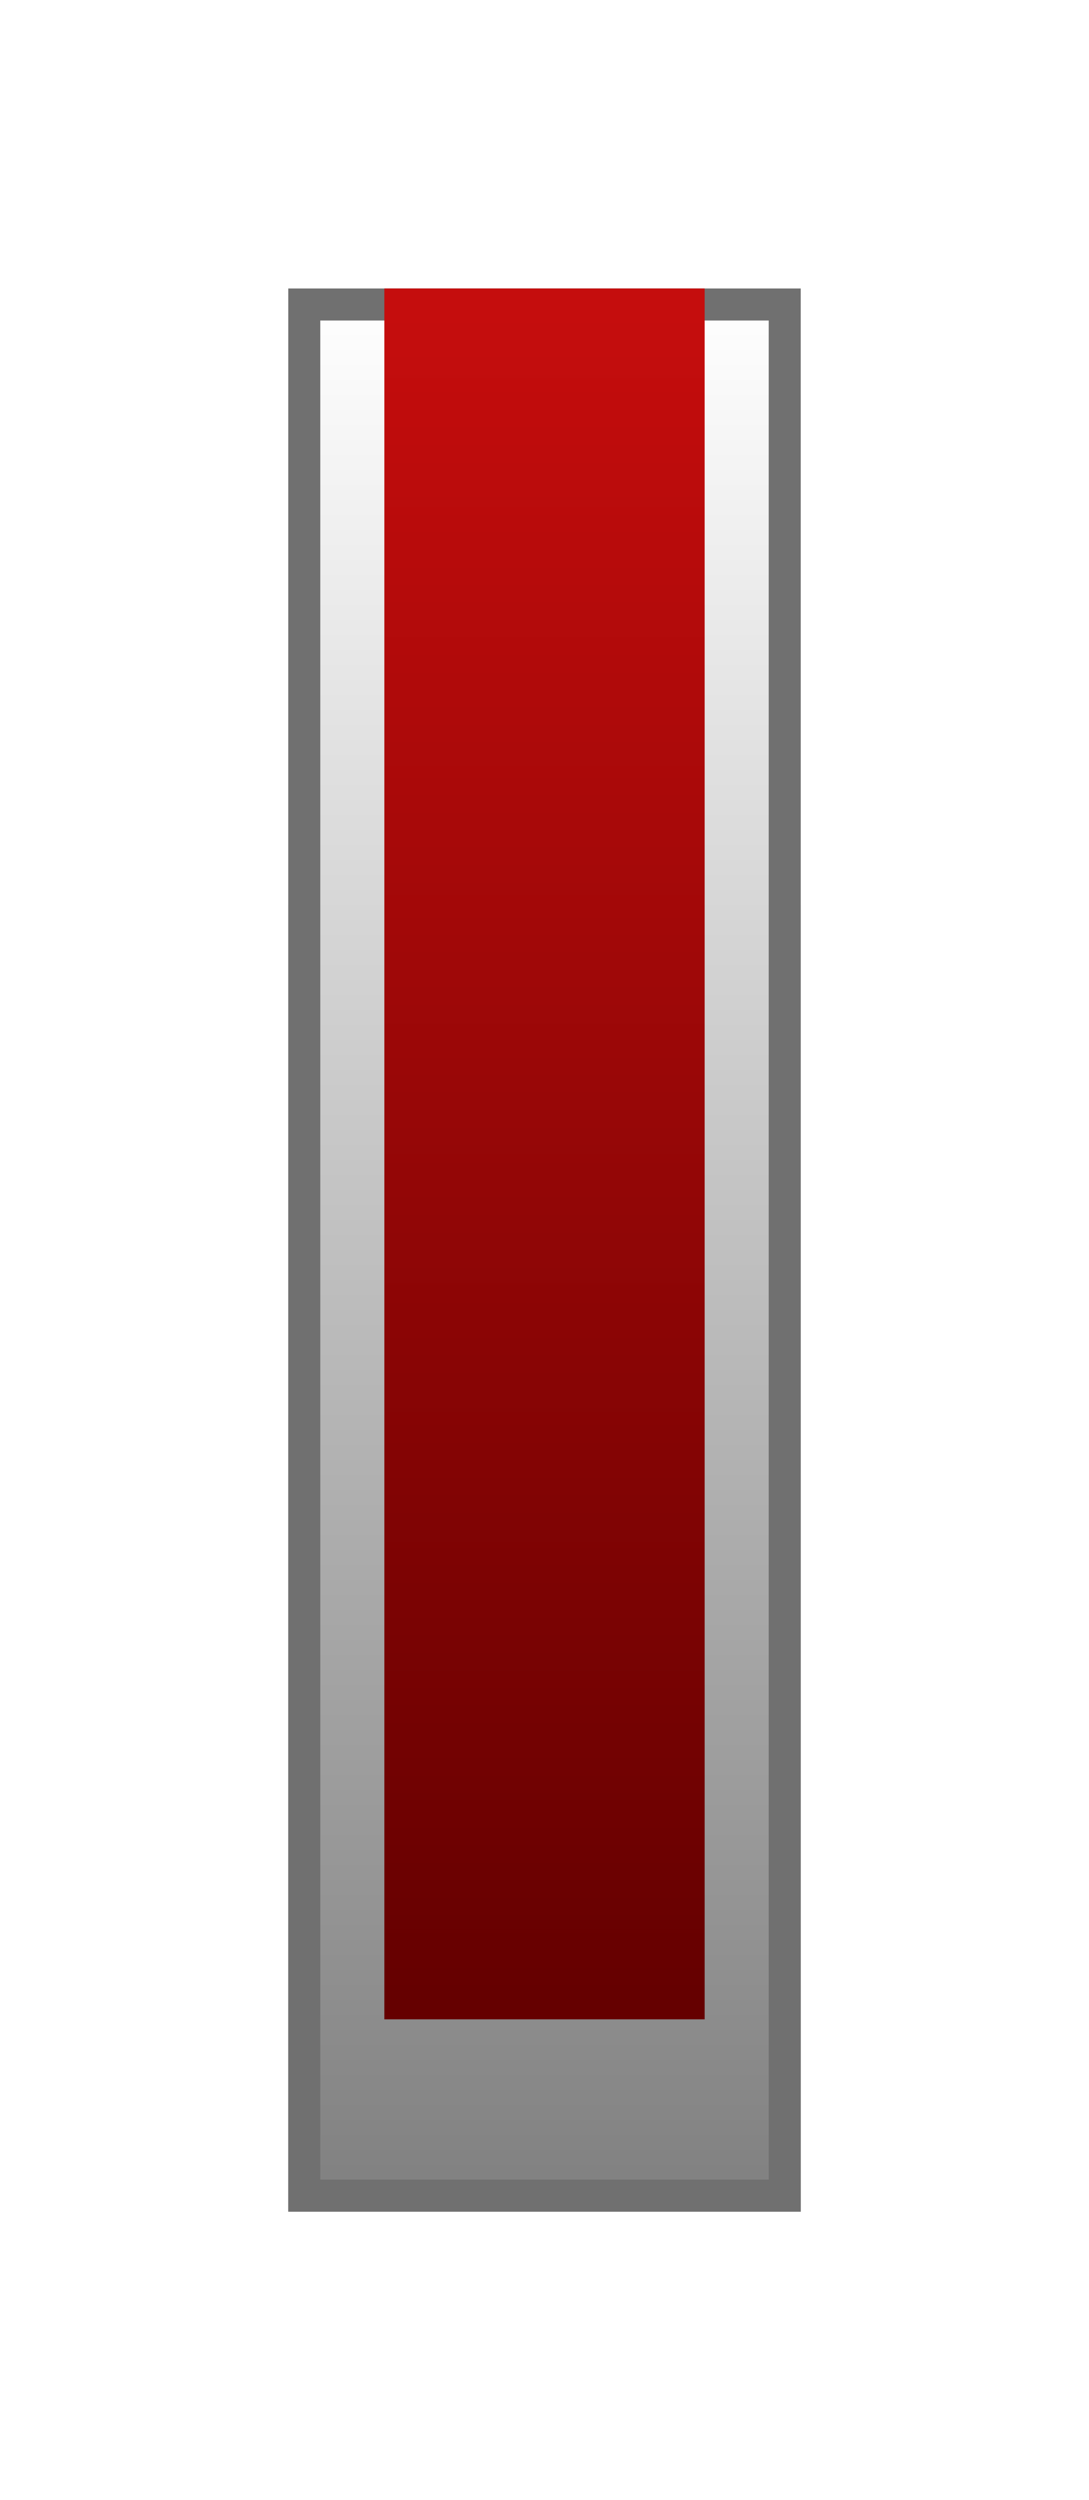 <svg xmlns="http://www.w3.org/2000/svg" xmlns:xlink="http://www.w3.org/1999/xlink" width="34" height="78" viewBox="0 0 34 78">
  <defs>
    <linearGradient id="linear-gradient" x1="0.5" x2="0.5" y2="1" gradientUnits="objectBoundingBox">
      <stop offset="0" stop-color="#fff"/>
      <stop offset="1" stop-color="gray"/>
    </linearGradient>
    <filter id="Rectangle_321" x="0" y="0" width="34" height="78" filterUnits="userSpaceOnUse">
      <feOffset dy="3" input="SourceAlpha"/>
      <feGaussianBlur stdDeviation="3" result="blur"/>
      <feFlood flood-opacity="0.161"/>
      <feComposite operator="in" in2="blur"/>
      <feComposite in="SourceGraphic"/>
    </filter>
    <linearGradient id="linear-gradient-2" x1="0.5" x2="0.5" y2="1" gradientUnits="objectBoundingBox">
      <stop offset="0" stop-color="#c50d0d"/>
      <stop offset="1" stop-color="#650000"/>
    </linearGradient>
  </defs>
  <g id="Group_104" data-name="Group 104" transform="translate(-613 -2234)">
    <g transform="matrix(1, 0, 0, 1, 613, 2234)" filter="url(#Rectangle_321)">
      <g id="Rectangle_321-2" data-name="Rectangle 321" transform="translate(9 6)" stroke="#707070" stroke-width="1" fill="url(#linear-gradient)">
        <rect width="16" height="60" stroke="none"/>
        <rect x="0.5" y="0.5" width="15" height="59" fill="none"/>
      </g>
    </g>
    <rect id="Rectangle_322" data-name="Rectangle 322" width="10" height="54" transform="translate(625 2243)" fill="url(#linear-gradient-2)"/>
  </g>
</svg>
